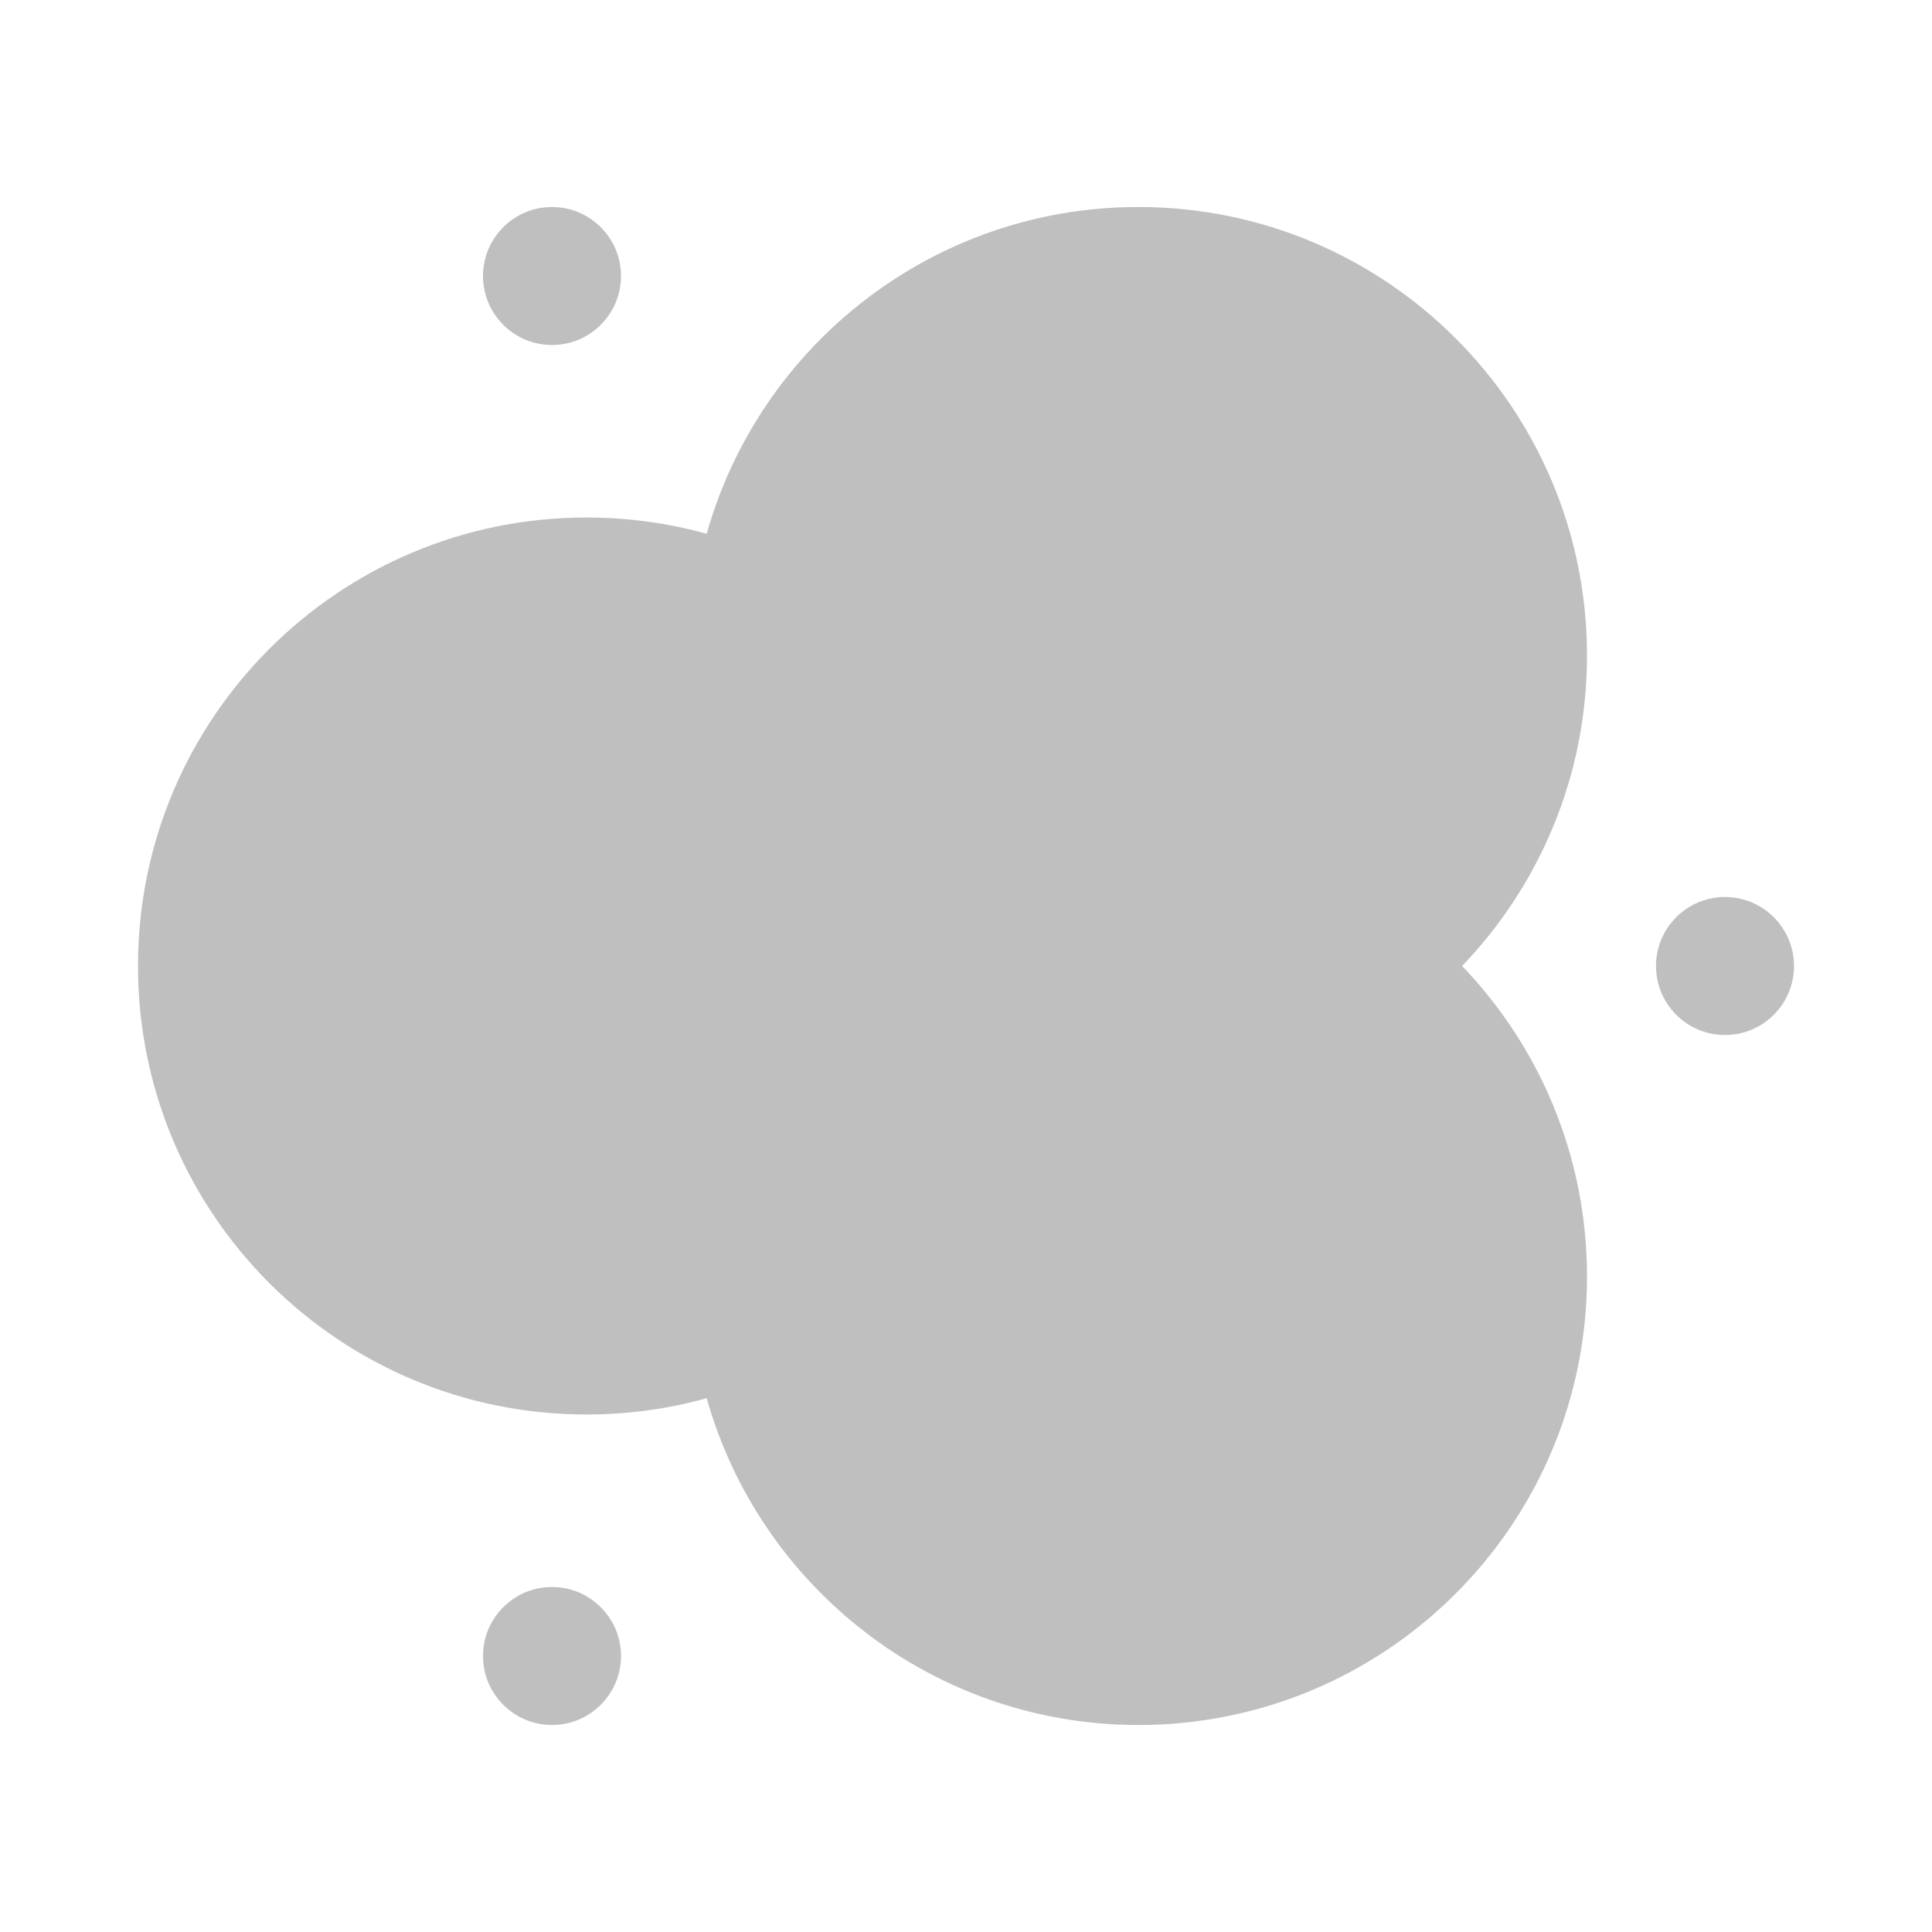 <svg width="512" height="512" viewBox="0 0 28 28" fill="none" xmlns="http://www.w3.org/2000/svg"><path d="M10.242 7.736C11.011 5.003 13.521 3 16.5 3C20.09 3 23 5.91 23 9.5C23 11.247 22.31 12.833 21.19 14C22.31 15.167 23 16.753 23 18.5C23 22.09 20.09 25 16.5 25C13.521 25 11.011 22.997 10.242 20.264C9.687 20.418 9.103 20.5 8.5 20.5C4.91 20.5 2 17.59 2 14C2 10.41 4.91 7.5 8.5 7.5C9.103 7.5 9.687 7.582 10.242 7.736ZM8 5C8.552 5 9 4.552 9 4C9 3.448 8.552 3 8 3C7.448 3 7 3.448 7 4C7 4.552 7.448 5 8 5ZM26 14C26 14.552 25.552 15 25 15C24.448 15 24 14.552 24 14C24 13.448 24.448 13 25 13C25.552 13 26 13.448 26 14ZM9 24C9 24.552 8.552 25 8 25C7.448 25 7 24.552 7 24C7 23.448 7.448 23 8 23C8.552 23 9 23.448 9 24Z" fill="#bfbfbf"/></svg>